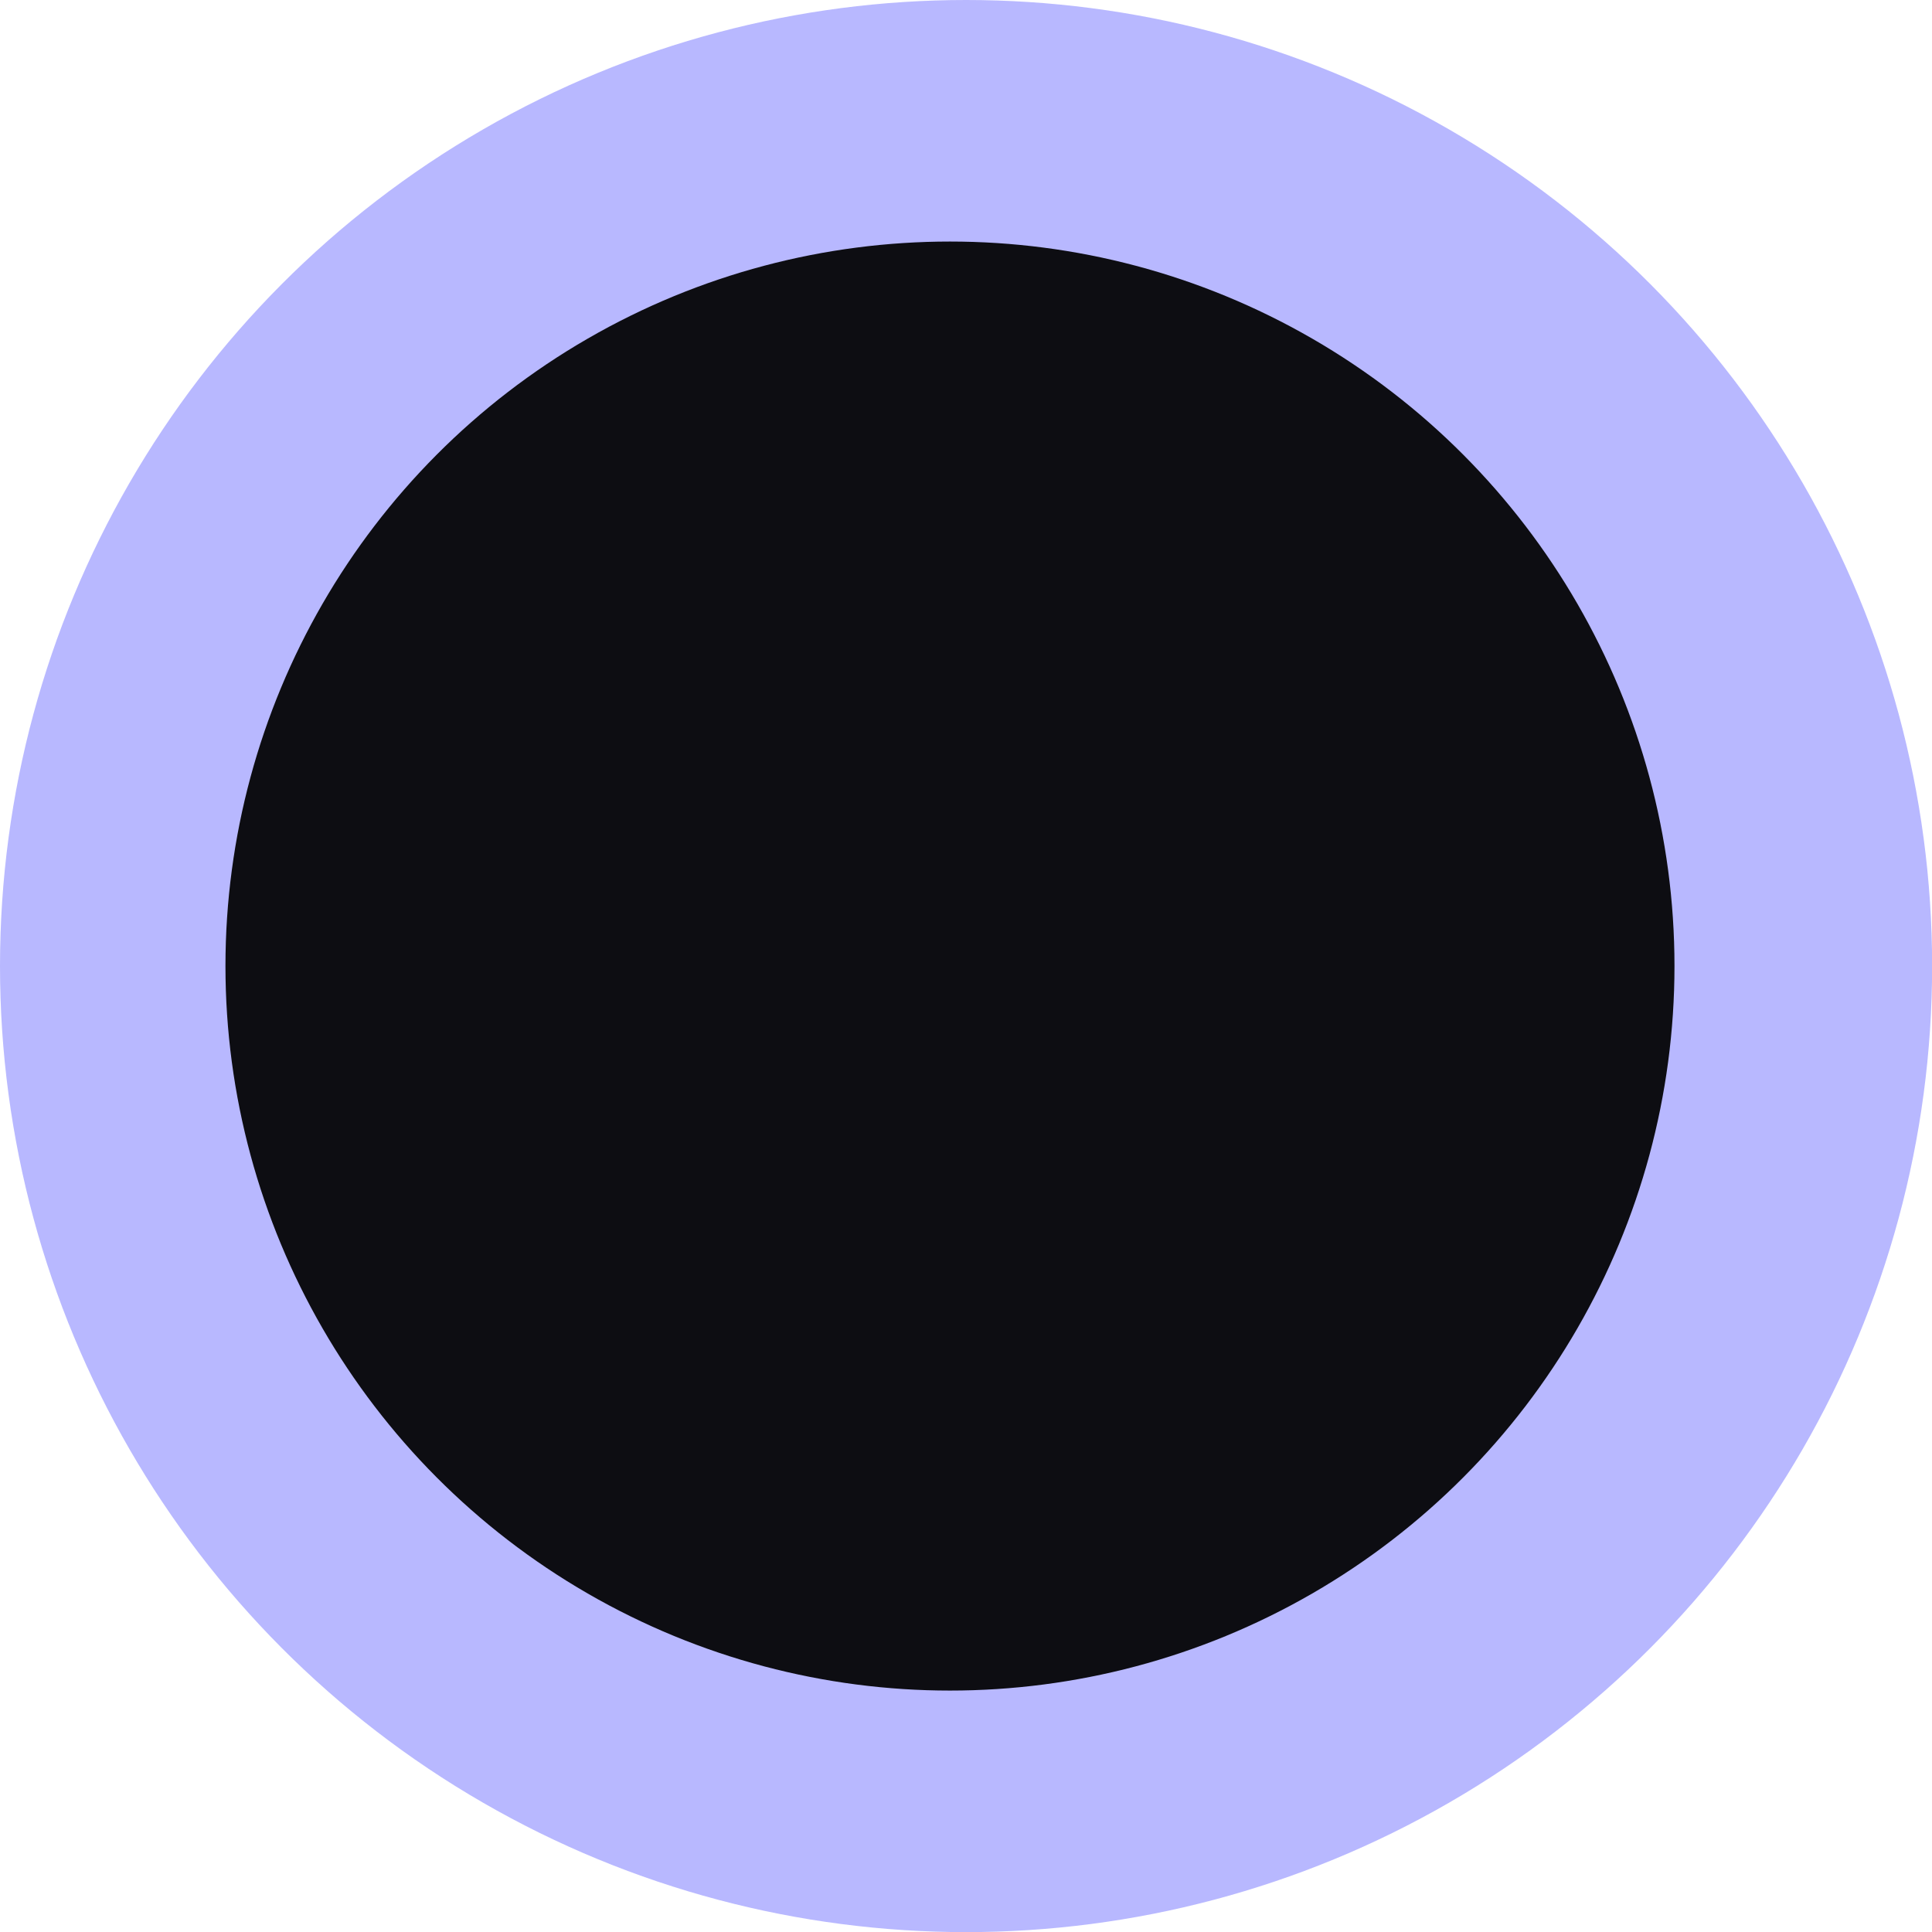 <?xml version="1.0" encoding="UTF-8" standalone="no"?>
<!-- Created with Inkscape (http://www.inkscape.org/) -->

<svg
   width="16.933mm"
   height="16.933mm"
   viewBox="0 0 16.933 16.933"
   version="1.1"
   id="svg19739"
   sodipodi:docname="GrabberPressed.svg"
   inkscape:version="1.2.2 (732a01da63, 2022-12-09)"
   xmlns:inkscape="http://www.inkscape.org/namespaces/inkscape"
   xmlns:sodipodi="http://sodipodi.sourceforge.net/DTD/sodipodi-0.dtd"
   xmlns="http://www.w3.org/2000/svg"
   xmlns:svg="http://www.w3.org/2000/svg">
  <sodipodi:namedview
     id="namedview19741"
     pagecolor="#505050"
     bordercolor="#ffffff"
     borderopacity="1"
     inkscape:showpageshadow="0"
     inkscape:pageopacity="0"
     inkscape:pagecheckerboard="1"
     inkscape:deskcolor="#505050"
     inkscape:document-units="mm"
     showgrid="false"
     inkscape:zoom="5.6568542"
     inkscape:cx="6.6291261"
     inkscape:cy="25.455844"
     inkscape:window-width="1920"
     inkscape:window-height="1017"
     inkscape:window-x="-8"
     inkscape:window-y="-8"
     inkscape:window-maximized="1"
     inkscape:current-layer="rect481" />
  <defs
     id="defs19736" />
  <g
     inkscape:label="Слой 1"
     inkscape:groupmode="layer"
     id="layer1">
    <g
       id="rect481"
       style="stroke:#b8b8ff;stroke-opacity:1">
      <circle
         style="fill:#b8b8ff;fill-opacity:1;stroke:none;stroke-width:2.646;stroke-dasharray:none;stroke-opacity:1;paint-order:stroke fill markers"
         id="path21258"
         cx="8.467"
         cy="8.467"
         r="8.467" />
      <circle
         style="fill:#0d0d12;fill-opacity:1;stroke:none;stroke-width:1.984;stroke-dasharray:none;stroke-opacity:1;paint-order:stroke fill markers"
         id="circle21260"
         cx="8.326"
         cy="8.467"
         r="6.35" />
    </g>
  </g>
</svg>
